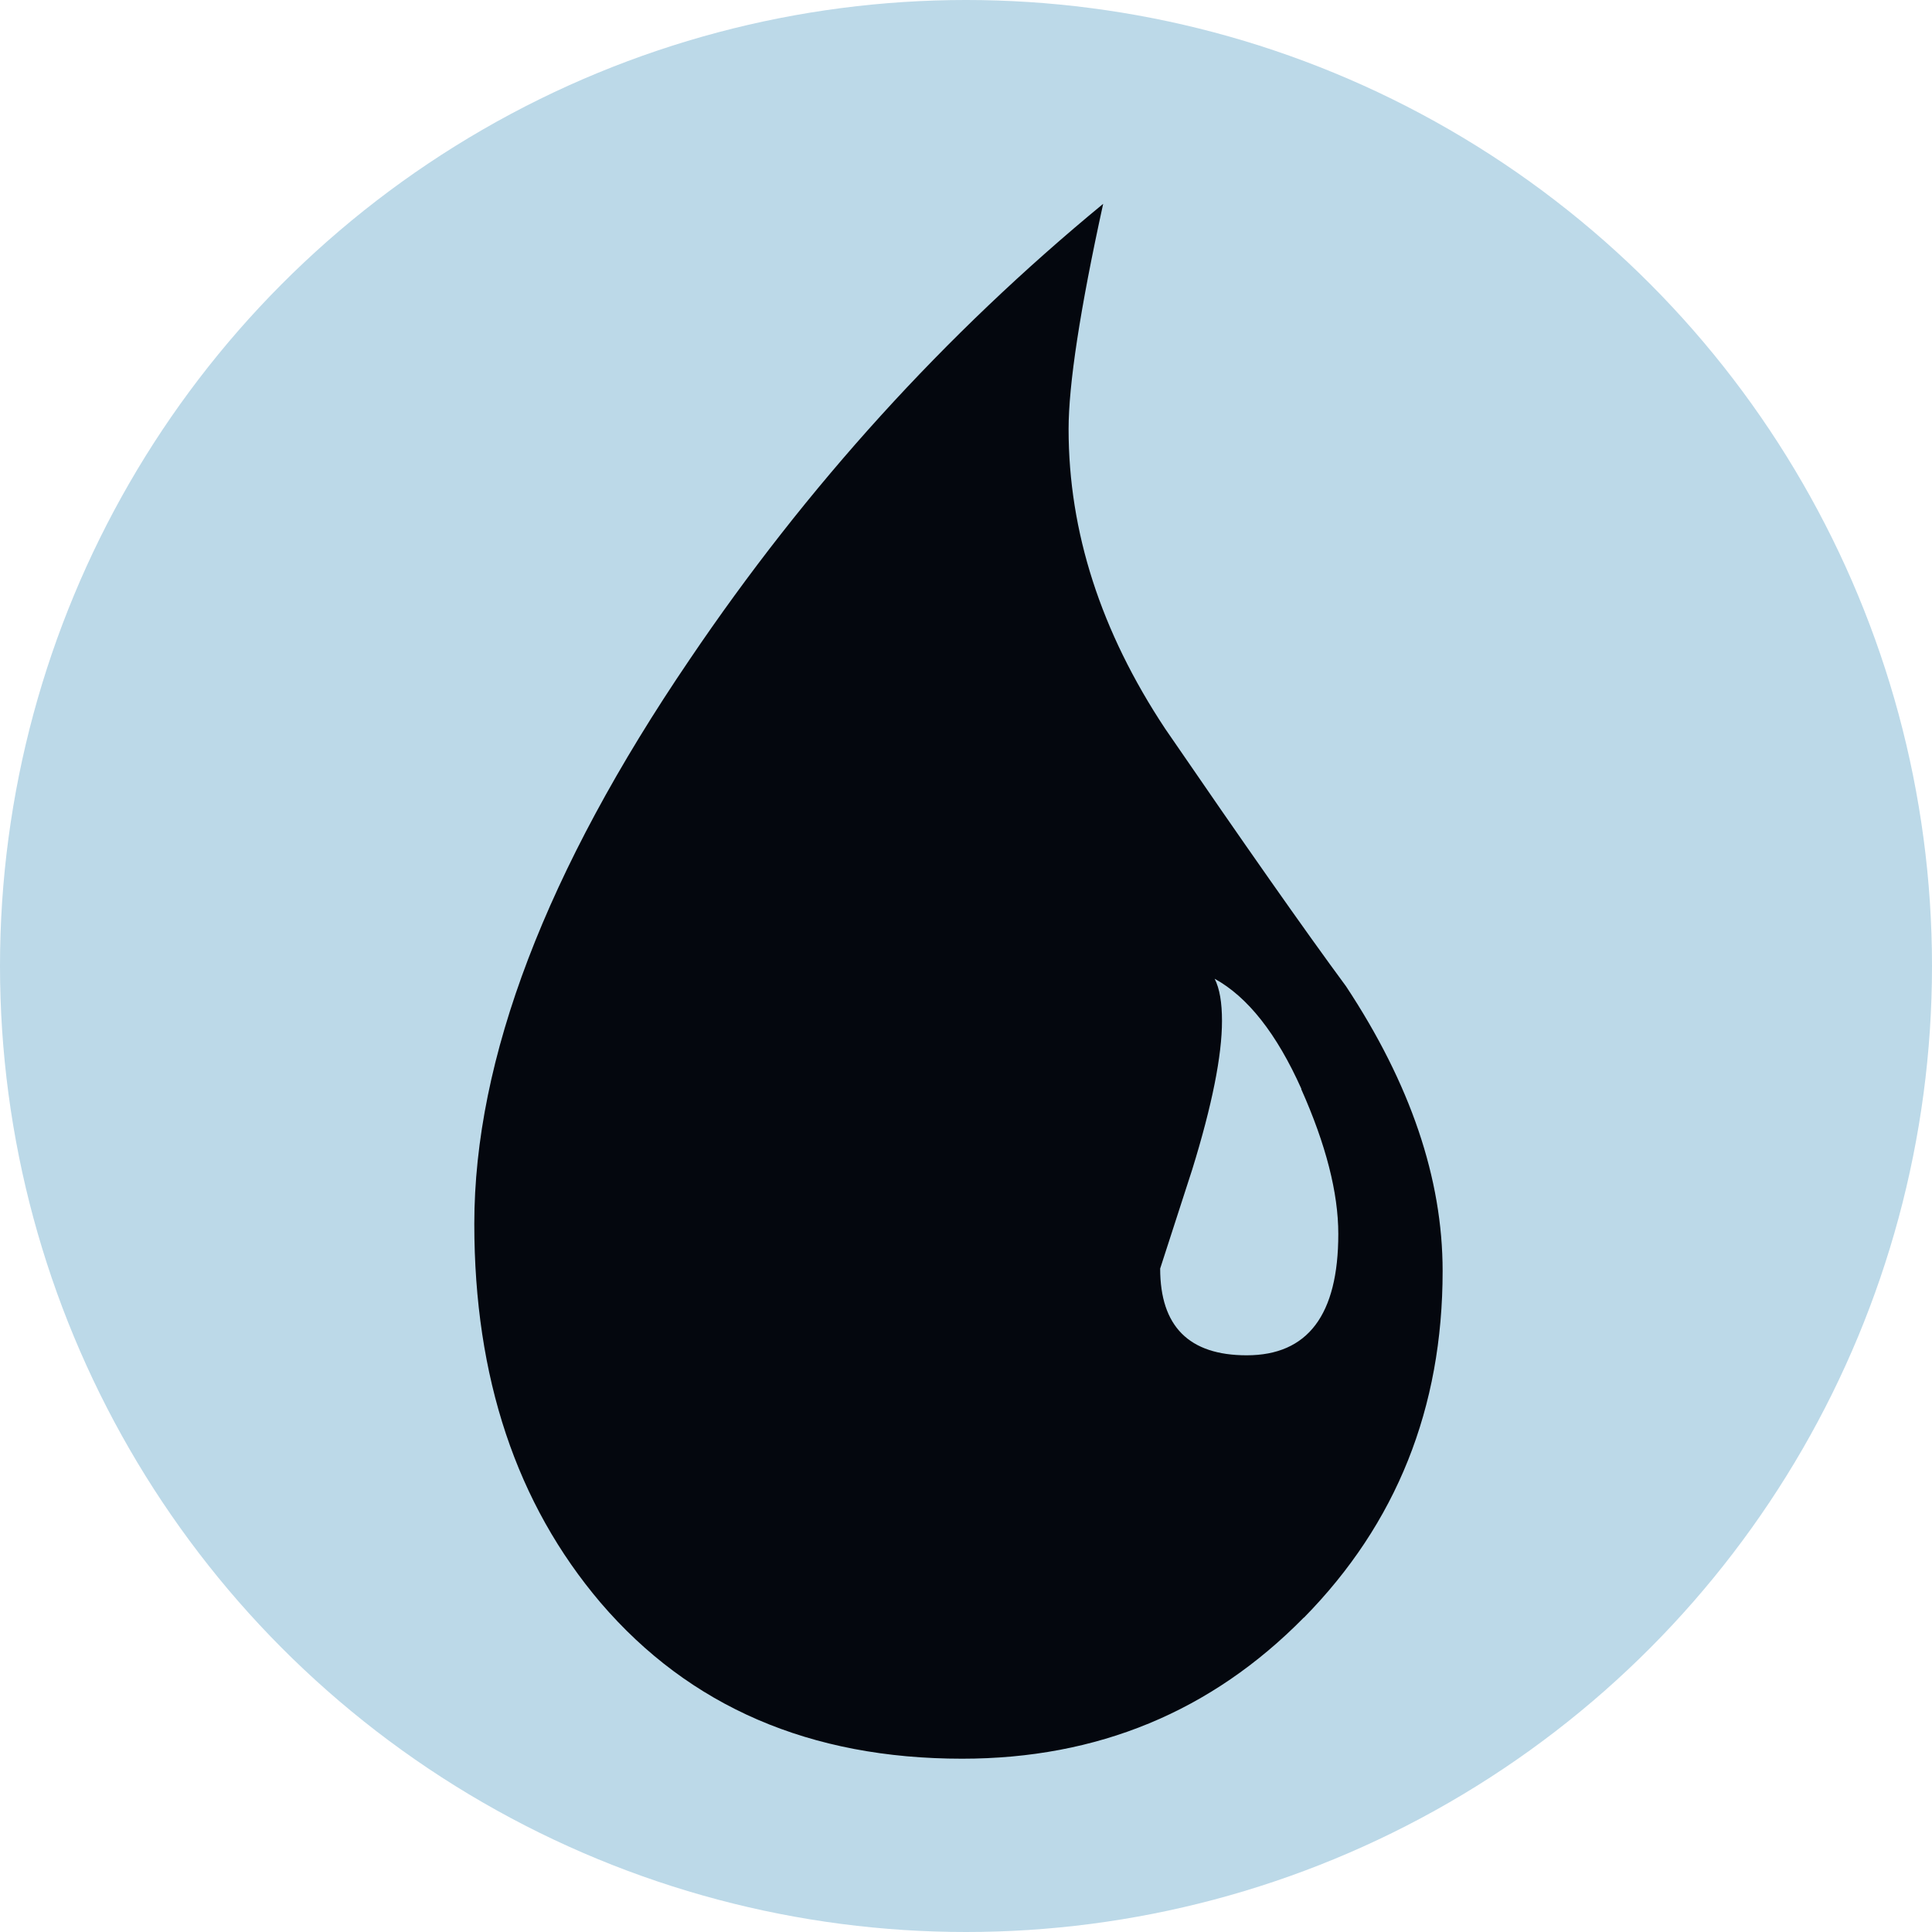 <?xml version="1.0" encoding="UTF-8"?><svg id="Layer_2" xmlns="http://www.w3.org/2000/svg" width="100" height="100" viewBox="0 0 100 100"><defs><style>.cls-1{fill:#bcd9e8;}.cls-1,.cls-2{stroke-width:0px;}.cls-2{fill:#04070e;}</style></defs><g id="Layer_1-2"><circle class="cls-1" cx="50" cy="50" r="50"/><path class="cls-2" d="M67.49,83.72c-4.79,4.87-10.68,7.31-17.69,7.31-7.86,0-14.1-2.69-18.71-8.07-4.36-5.13-6.54-11.66-6.54-19.61,0-8.54,3.72-18.29,11.15-29.22,6.06-8.97,13.2-16.83,21.4-23.58-1.2,5.47-1.79,9.36-1.79,11.66,0,5.3,1.66,10.47,5,15.51,4.1,5.98,7.22,10.43,9.36,13.33,3.33,5.04,5,9.95,5,14.74,0,7.09-2.39,13.07-7.18,17.94ZM67.36,56.36c-1.28-2.86-2.78-4.76-4.49-5.7.26.51.38,1.24.38,2.18,0,1.79-.51,4.36-1.54,7.69l-1.66,5.13c0,2.99,1.49,4.49,4.48,4.49,3.16,0,4.74-2.09,4.74-6.28,0-2.13-.64-4.63-1.92-7.5Z"/></g></svg>